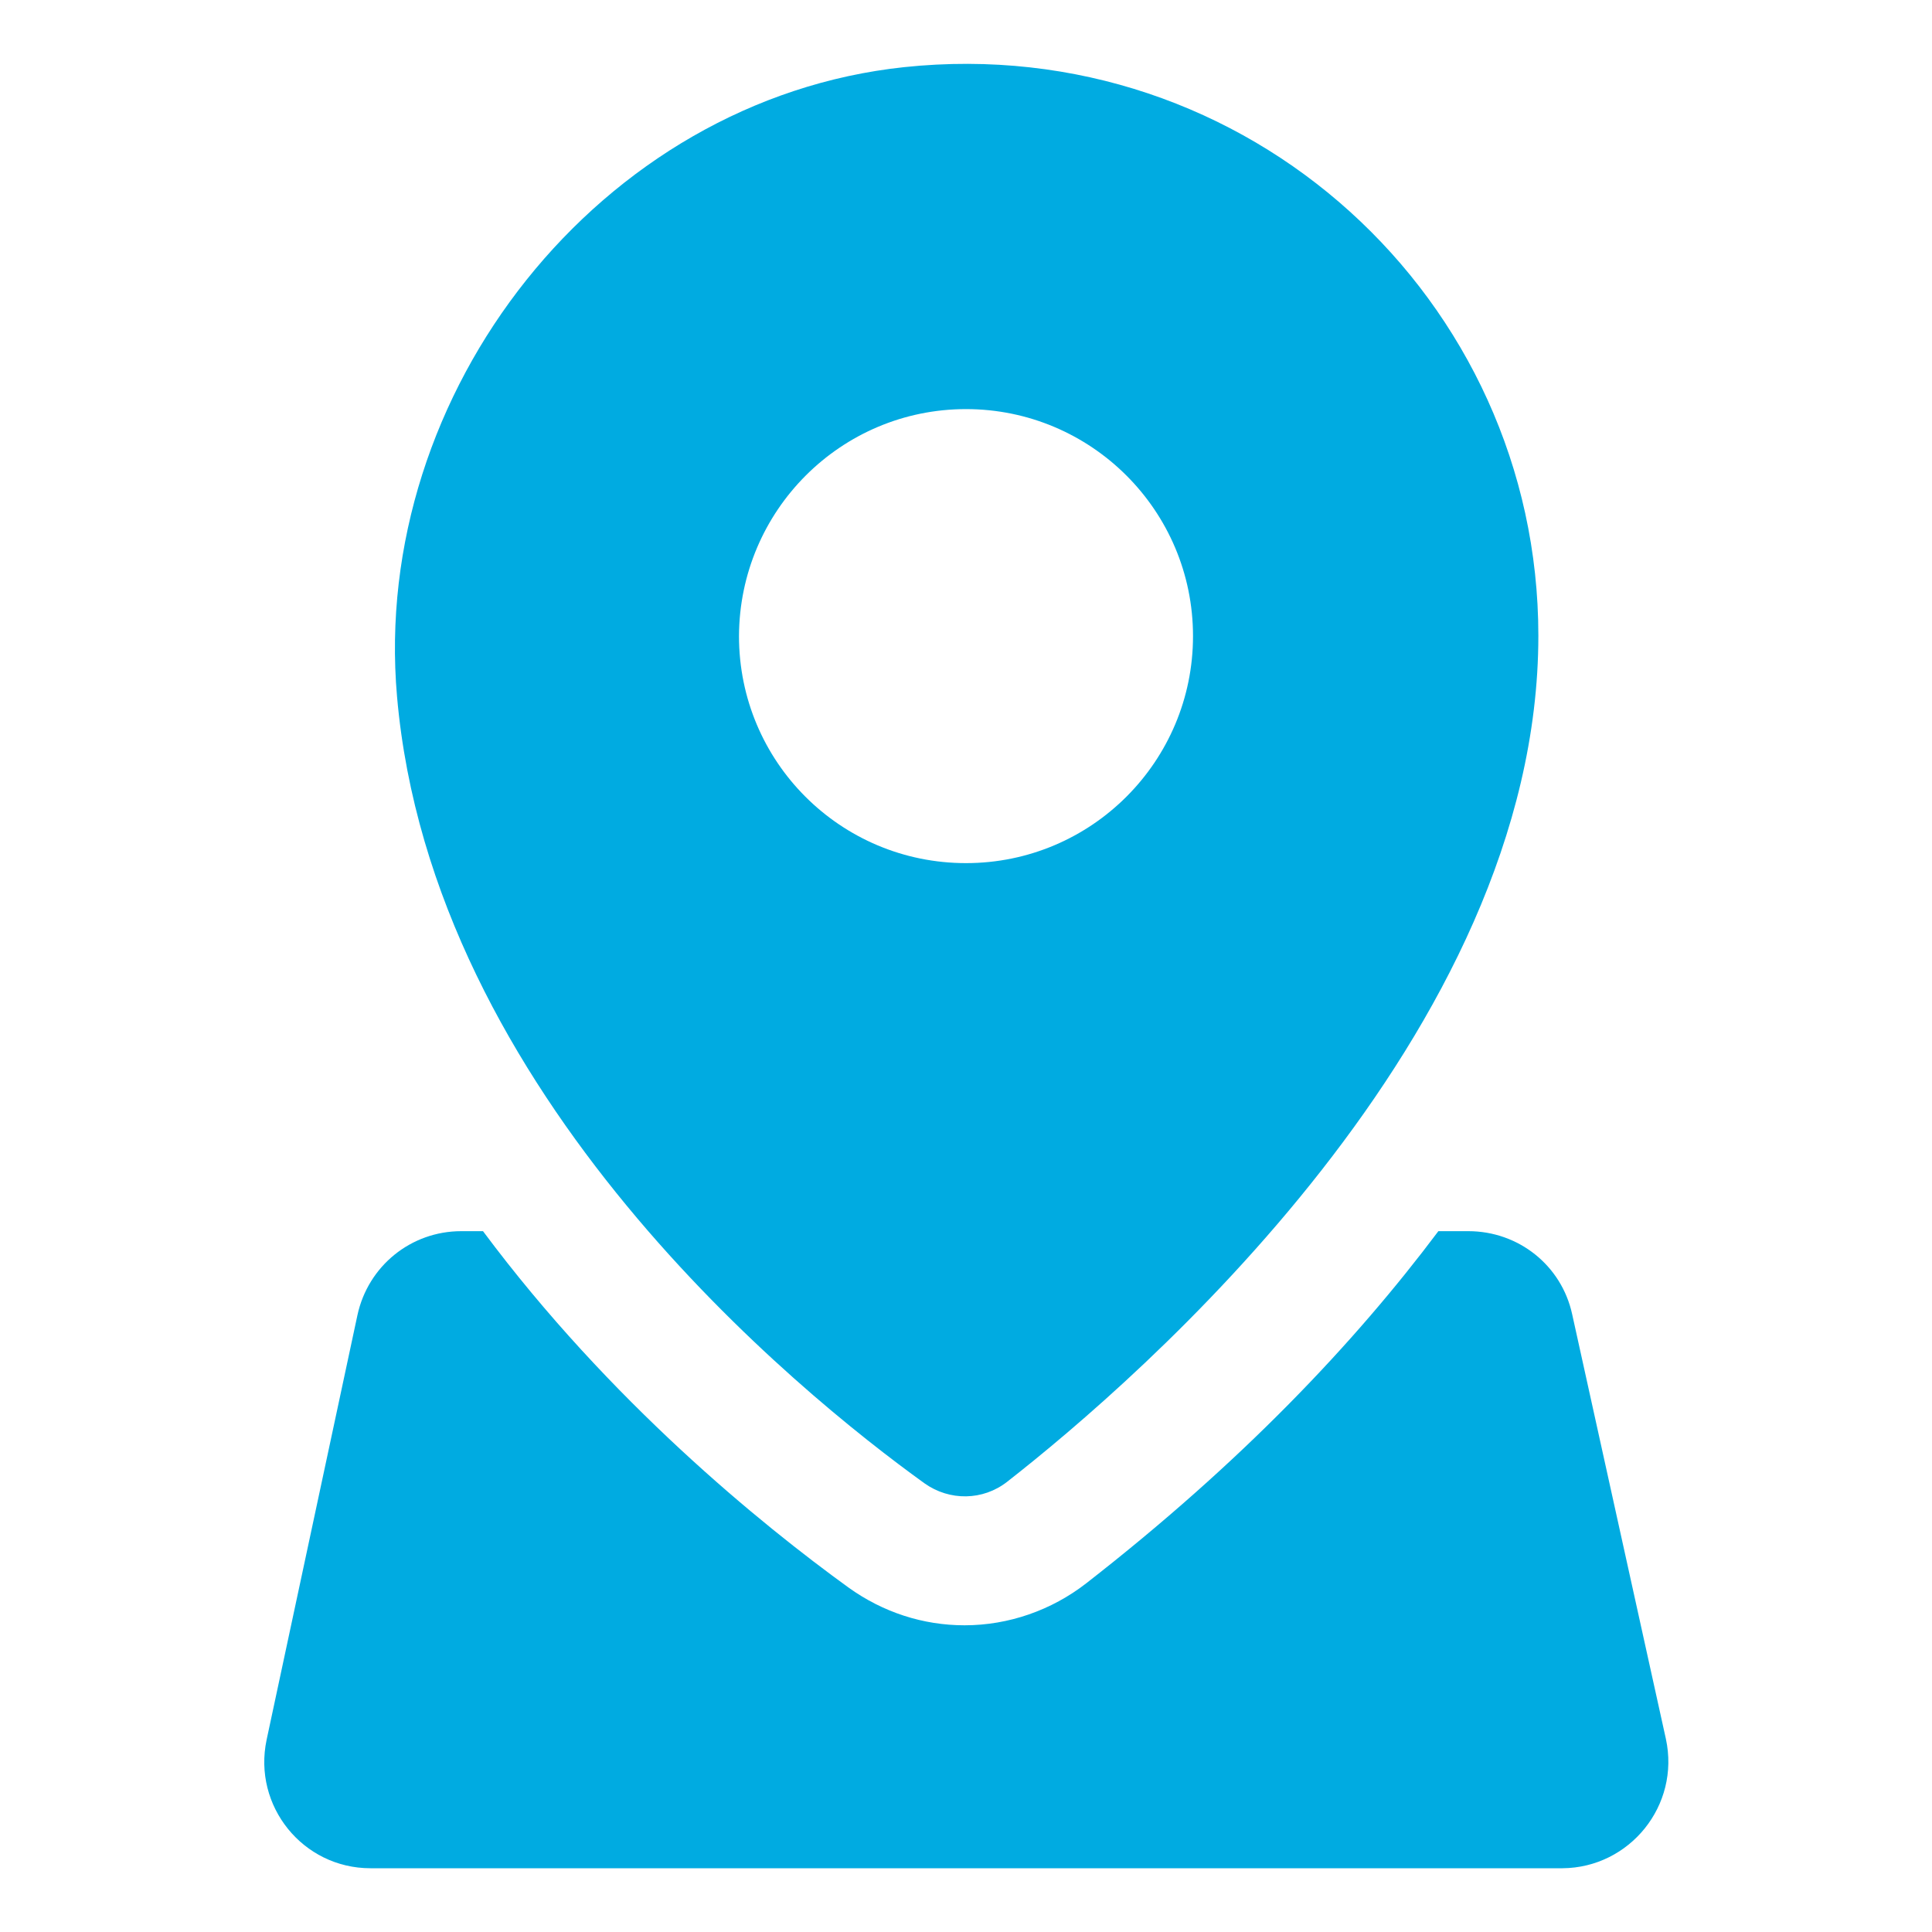 <?xml version="1.0" encoding="utf-8"?>
<!-- Generator: Adobe Illustrator 26.5.0, SVG Export Plug-In . SVG Version: 6.00 Build 0)  -->
<svg version="1.1" id="Layer_1" xmlns="http://www.w3.org/2000/svg" xmlns:xlink="http://www.w3.org/1999/xlink" x="0px" y="0px"
	 viewBox="0 0 400 400" style="enable-background:new 0 0 400 400;" xml:space="preserve">
<style type="text/css">
	.st0{fill:#00ABE1;}
</style>
<path class="st0" d="M191.4,307.1c5.2,3.7,12.1,3.6,17.1-0.3c27-21.1,110-92.6,110-175.2c0-69.6-60.2-125.2-131.3-117.7
	C124.2,20.6,76.7,81.2,82.2,144.2C89.4,226.8,165.3,288.3,191.4,307.1z M200,84.7c25.9,0,47,21,47,47c0,25.9-21,47-47,47
	s-47-21-47-47C153.1,105.7,174.1,84.7,200,84.7z M344.9,360l-19.4-87.9c-2.2-10.1-11.1-17.2-21.5-17.2h-6.2
	c-17.4,23.2-40.8,47.9-72.9,72.9c-7.2,5.6-16.1,8.7-25.2,8.7c-8.6,0-16.9-2.7-24-7.8c-18.1-13.1-49.5-38.6-75.7-73.8h-4.5
	c-10.4,0-19.3,7.2-21.5,17.4l-18.8,87.9c-2.9,13.7,7.5,26.6,21.5,26.6h246.8C337.4,386.7,347.9,373.8,344.9,360z"/>
</svg>
